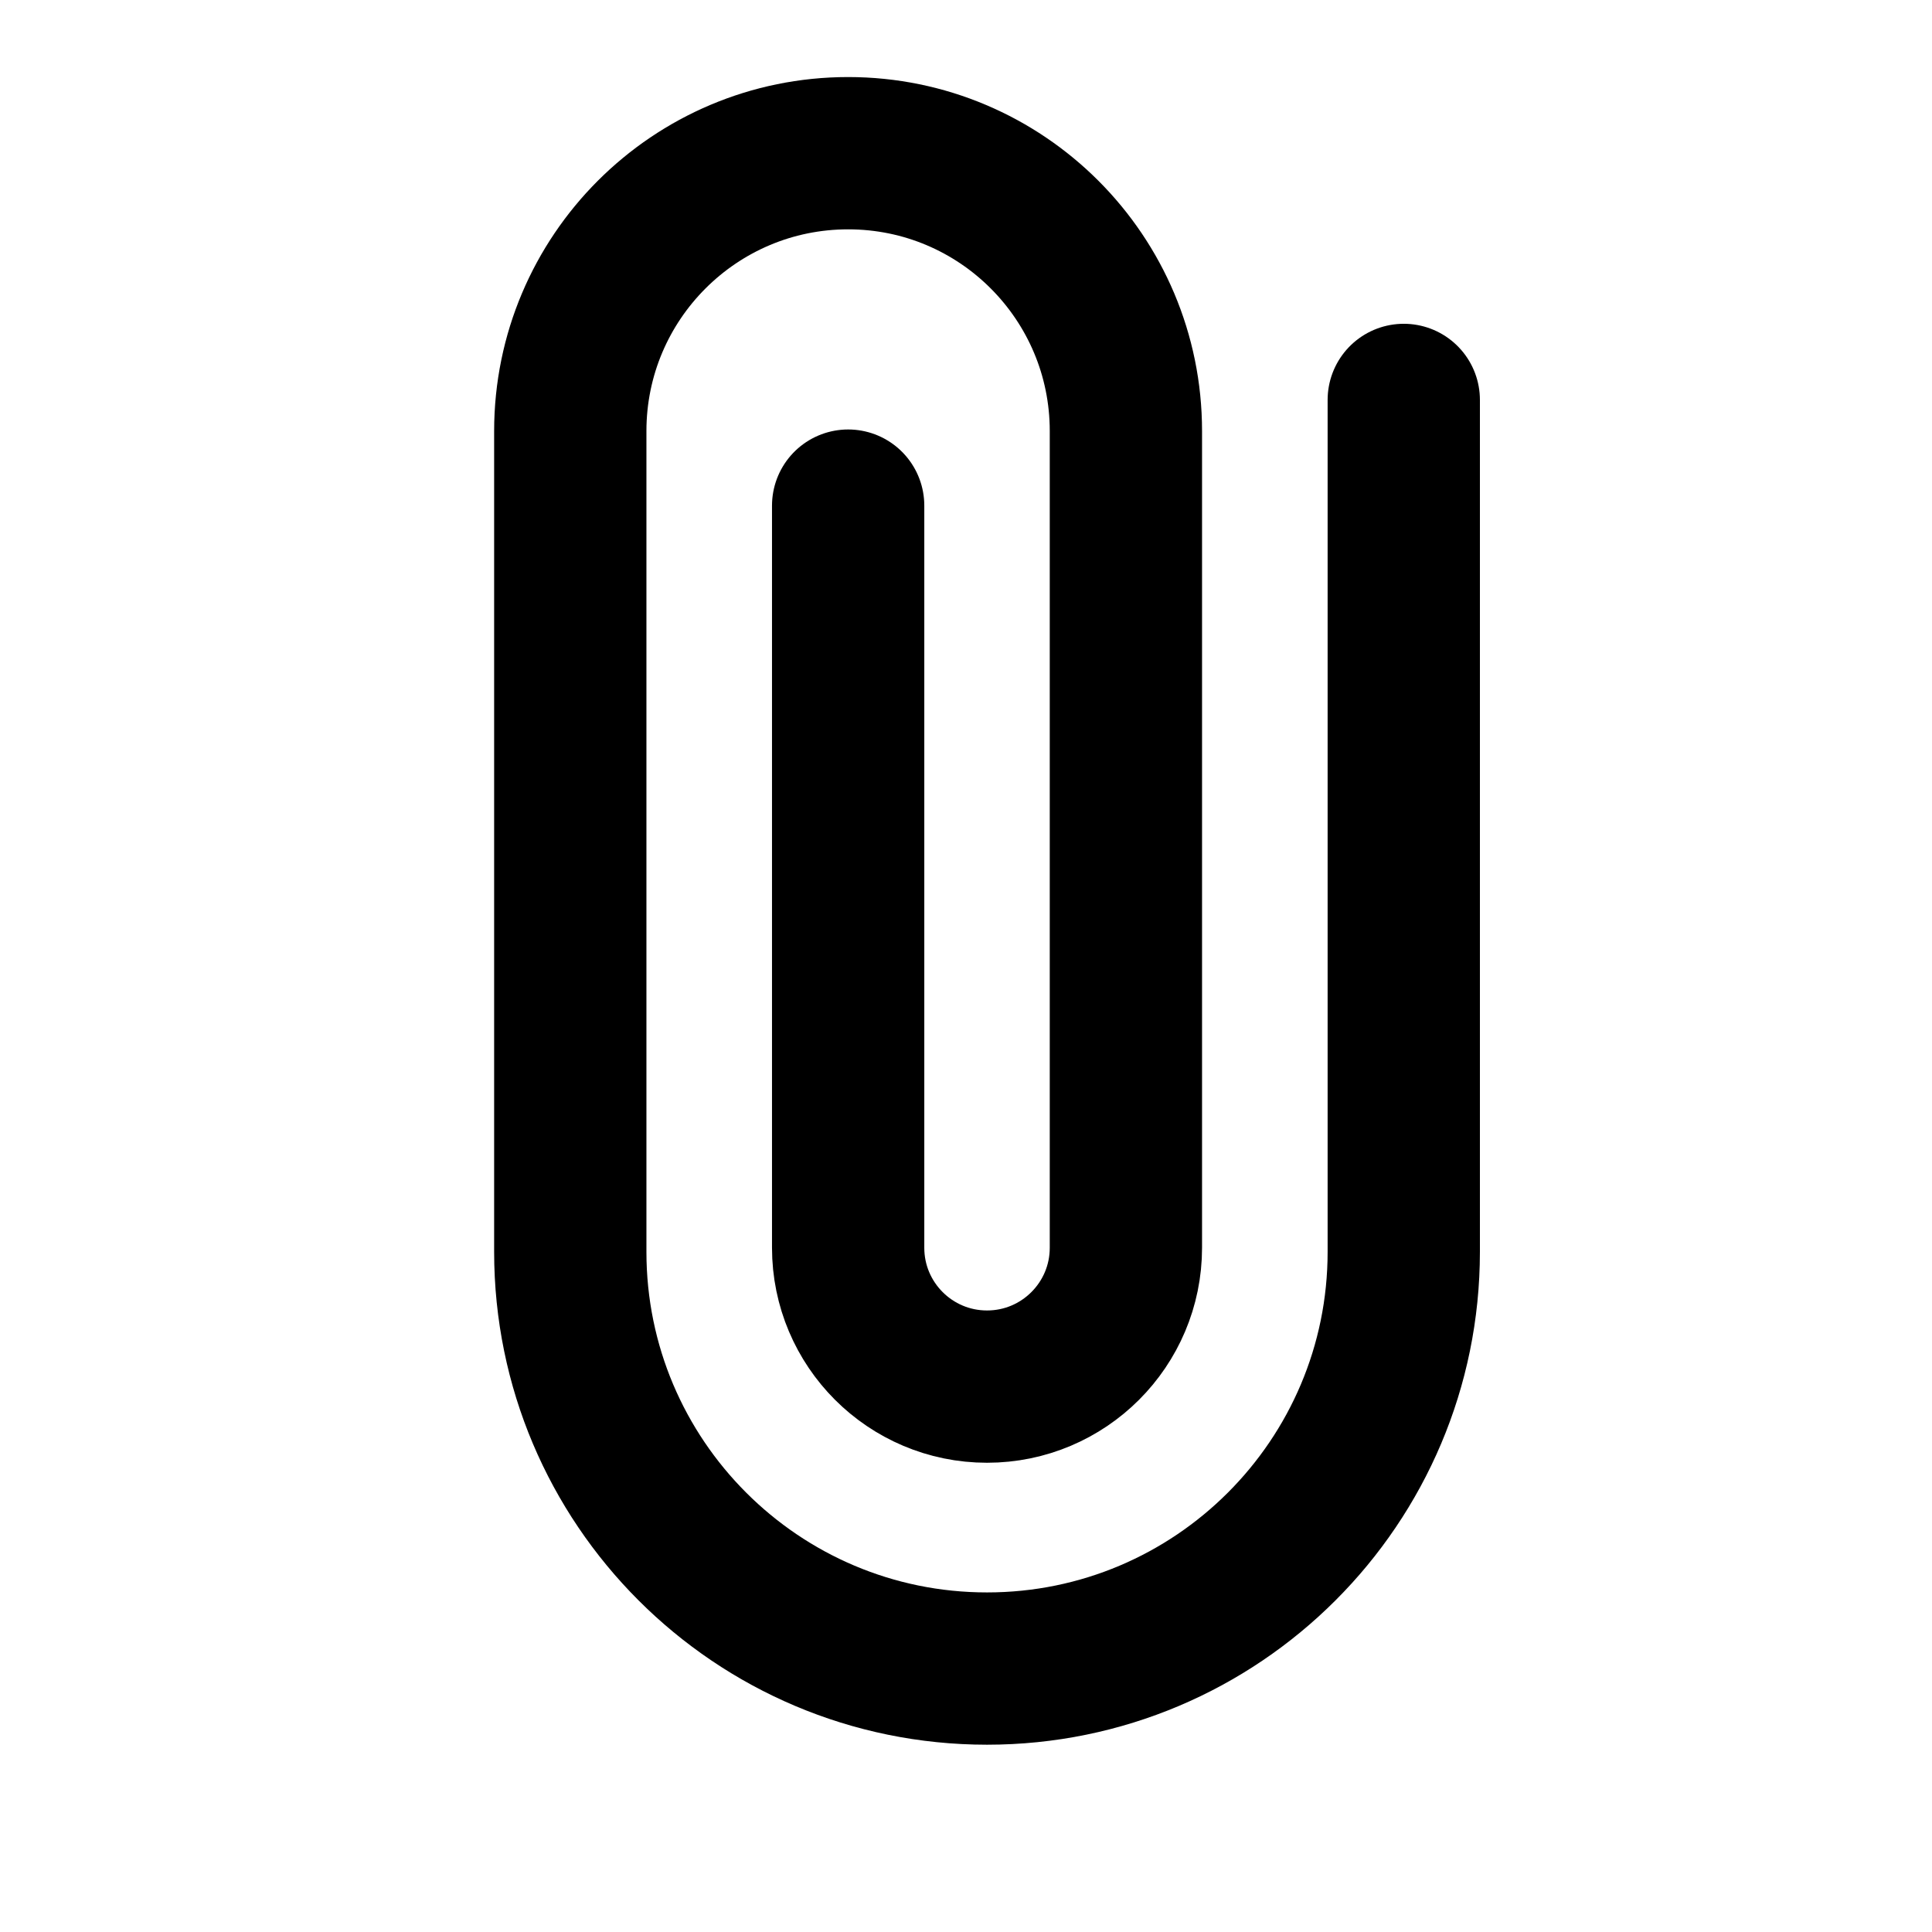 <svg width="17" height="17" viewBox="0 0 17 17" fill="none" xmlns="http://www.w3.org/2000/svg">
<g clip-path="url(#clip0_802_868)">
<path d="M12.352 3.519V11.015C12.352 13.04 10.71 14.682 8.685 14.682C6.66 14.682 5.018 13.04 5.018 11.015V3.793C5.018 2.443 6.113 1.348 7.463 1.348C8.813 1.348 9.907 2.443 9.907 3.793V10.979C9.907 11.654 9.36 12.201 8.685 12.201C8.01 12.201 7.463 11.654 7.463 10.979V4.449" stroke="black" stroke-width="1.34" stroke-linecap="round" stroke-linejoin="round"/>
</g>
<defs>
<clipPath id="clip0_802_868">
<rect width="16" height="16" fill="white" transform="translate(0.685 0.015)"/>
</clipPath>
</defs>
</svg>

